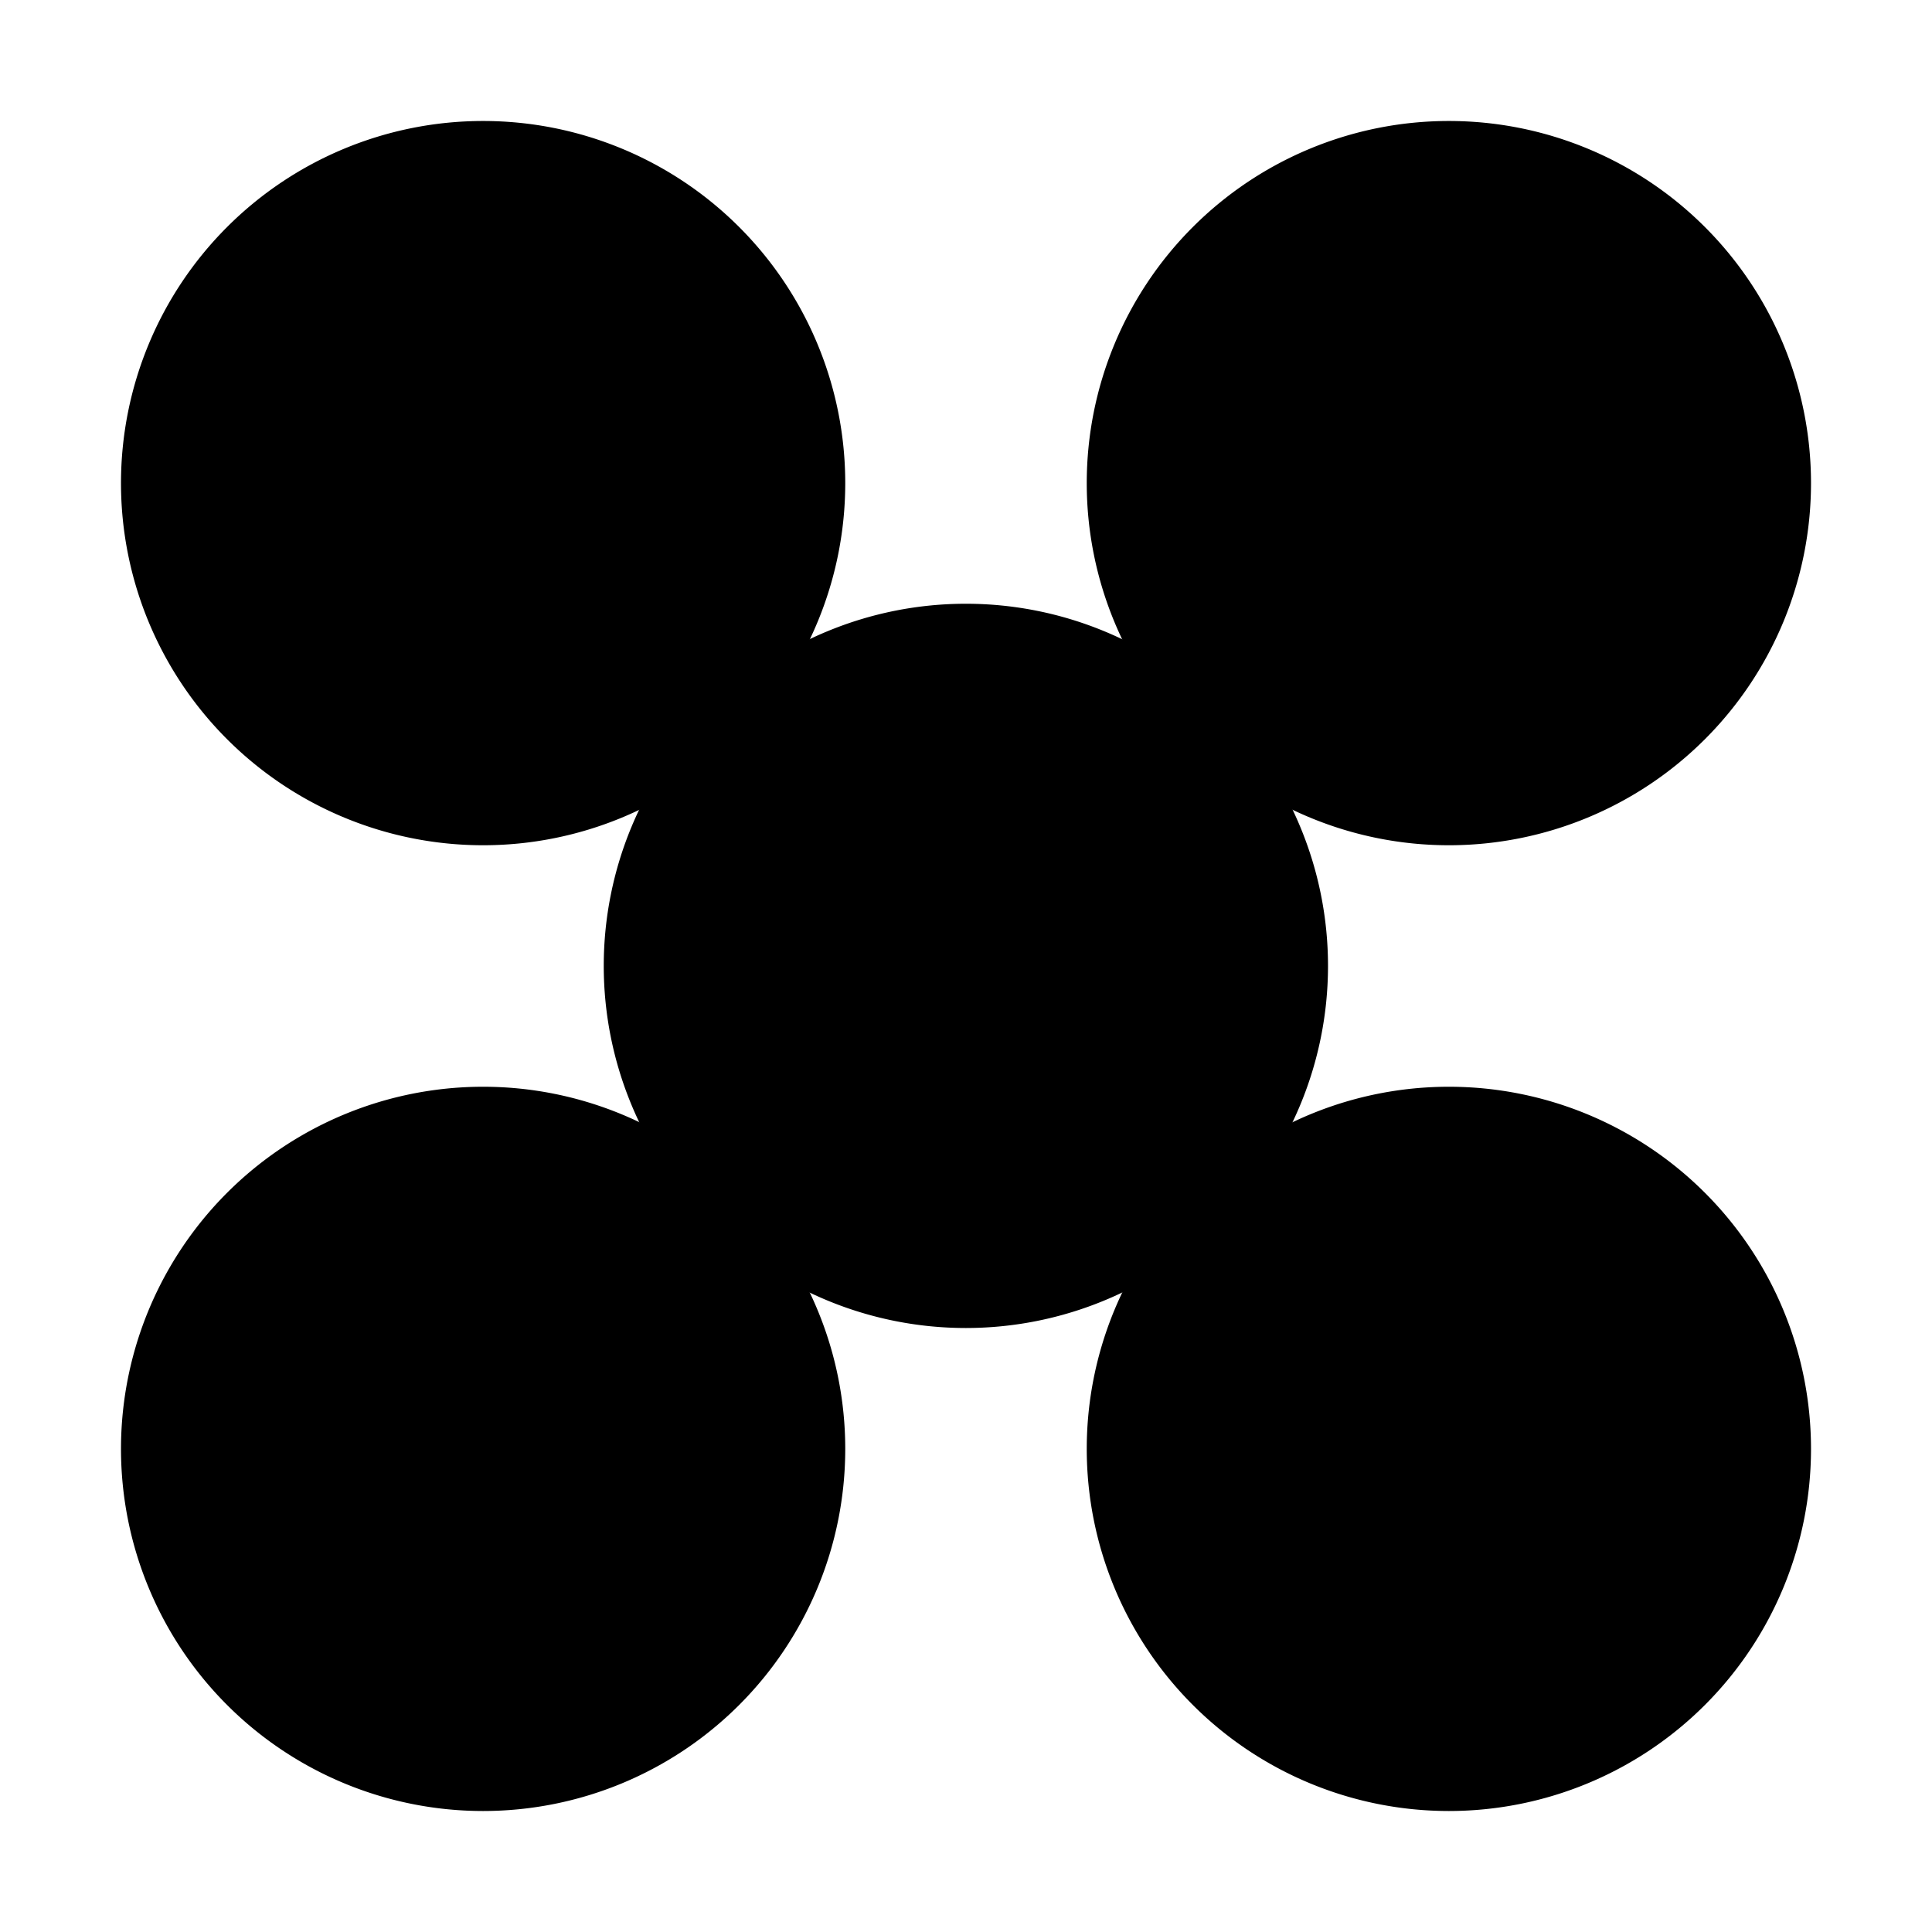 <svg xmlns="http://www.w3.org/2000/svg" width="32" height="32"><path d="M14 8a5.998 5.998 0 1 1-11.996.004A5.998 5.998 0 0 1 14 8Zm15.996 0A5.998 5.998 0 1 1 18 8.004 5.998 5.998 0 0 1 29.996 8ZM14 24a5.998 5.998 0 1 1-11.996-.004A5.998 5.998 0 0 1 14 24Zm15.996 0A5.998 5.998 0 1 1 18 23.996 5.998 5.998 0 0 1 29.996 24Zm0 0" style="stroke:none;fill-rule:nonzero;fill:#000;fill-opacity:1"/><path d="M21.996 16A5.998 5.998 0 1 1 10 15.996 5.998 5.998 0 0 1 21.996 16Zm0 0" style="stroke:none;fill-rule:nonzero;fill:#000;fill-opacity:1"/></svg>